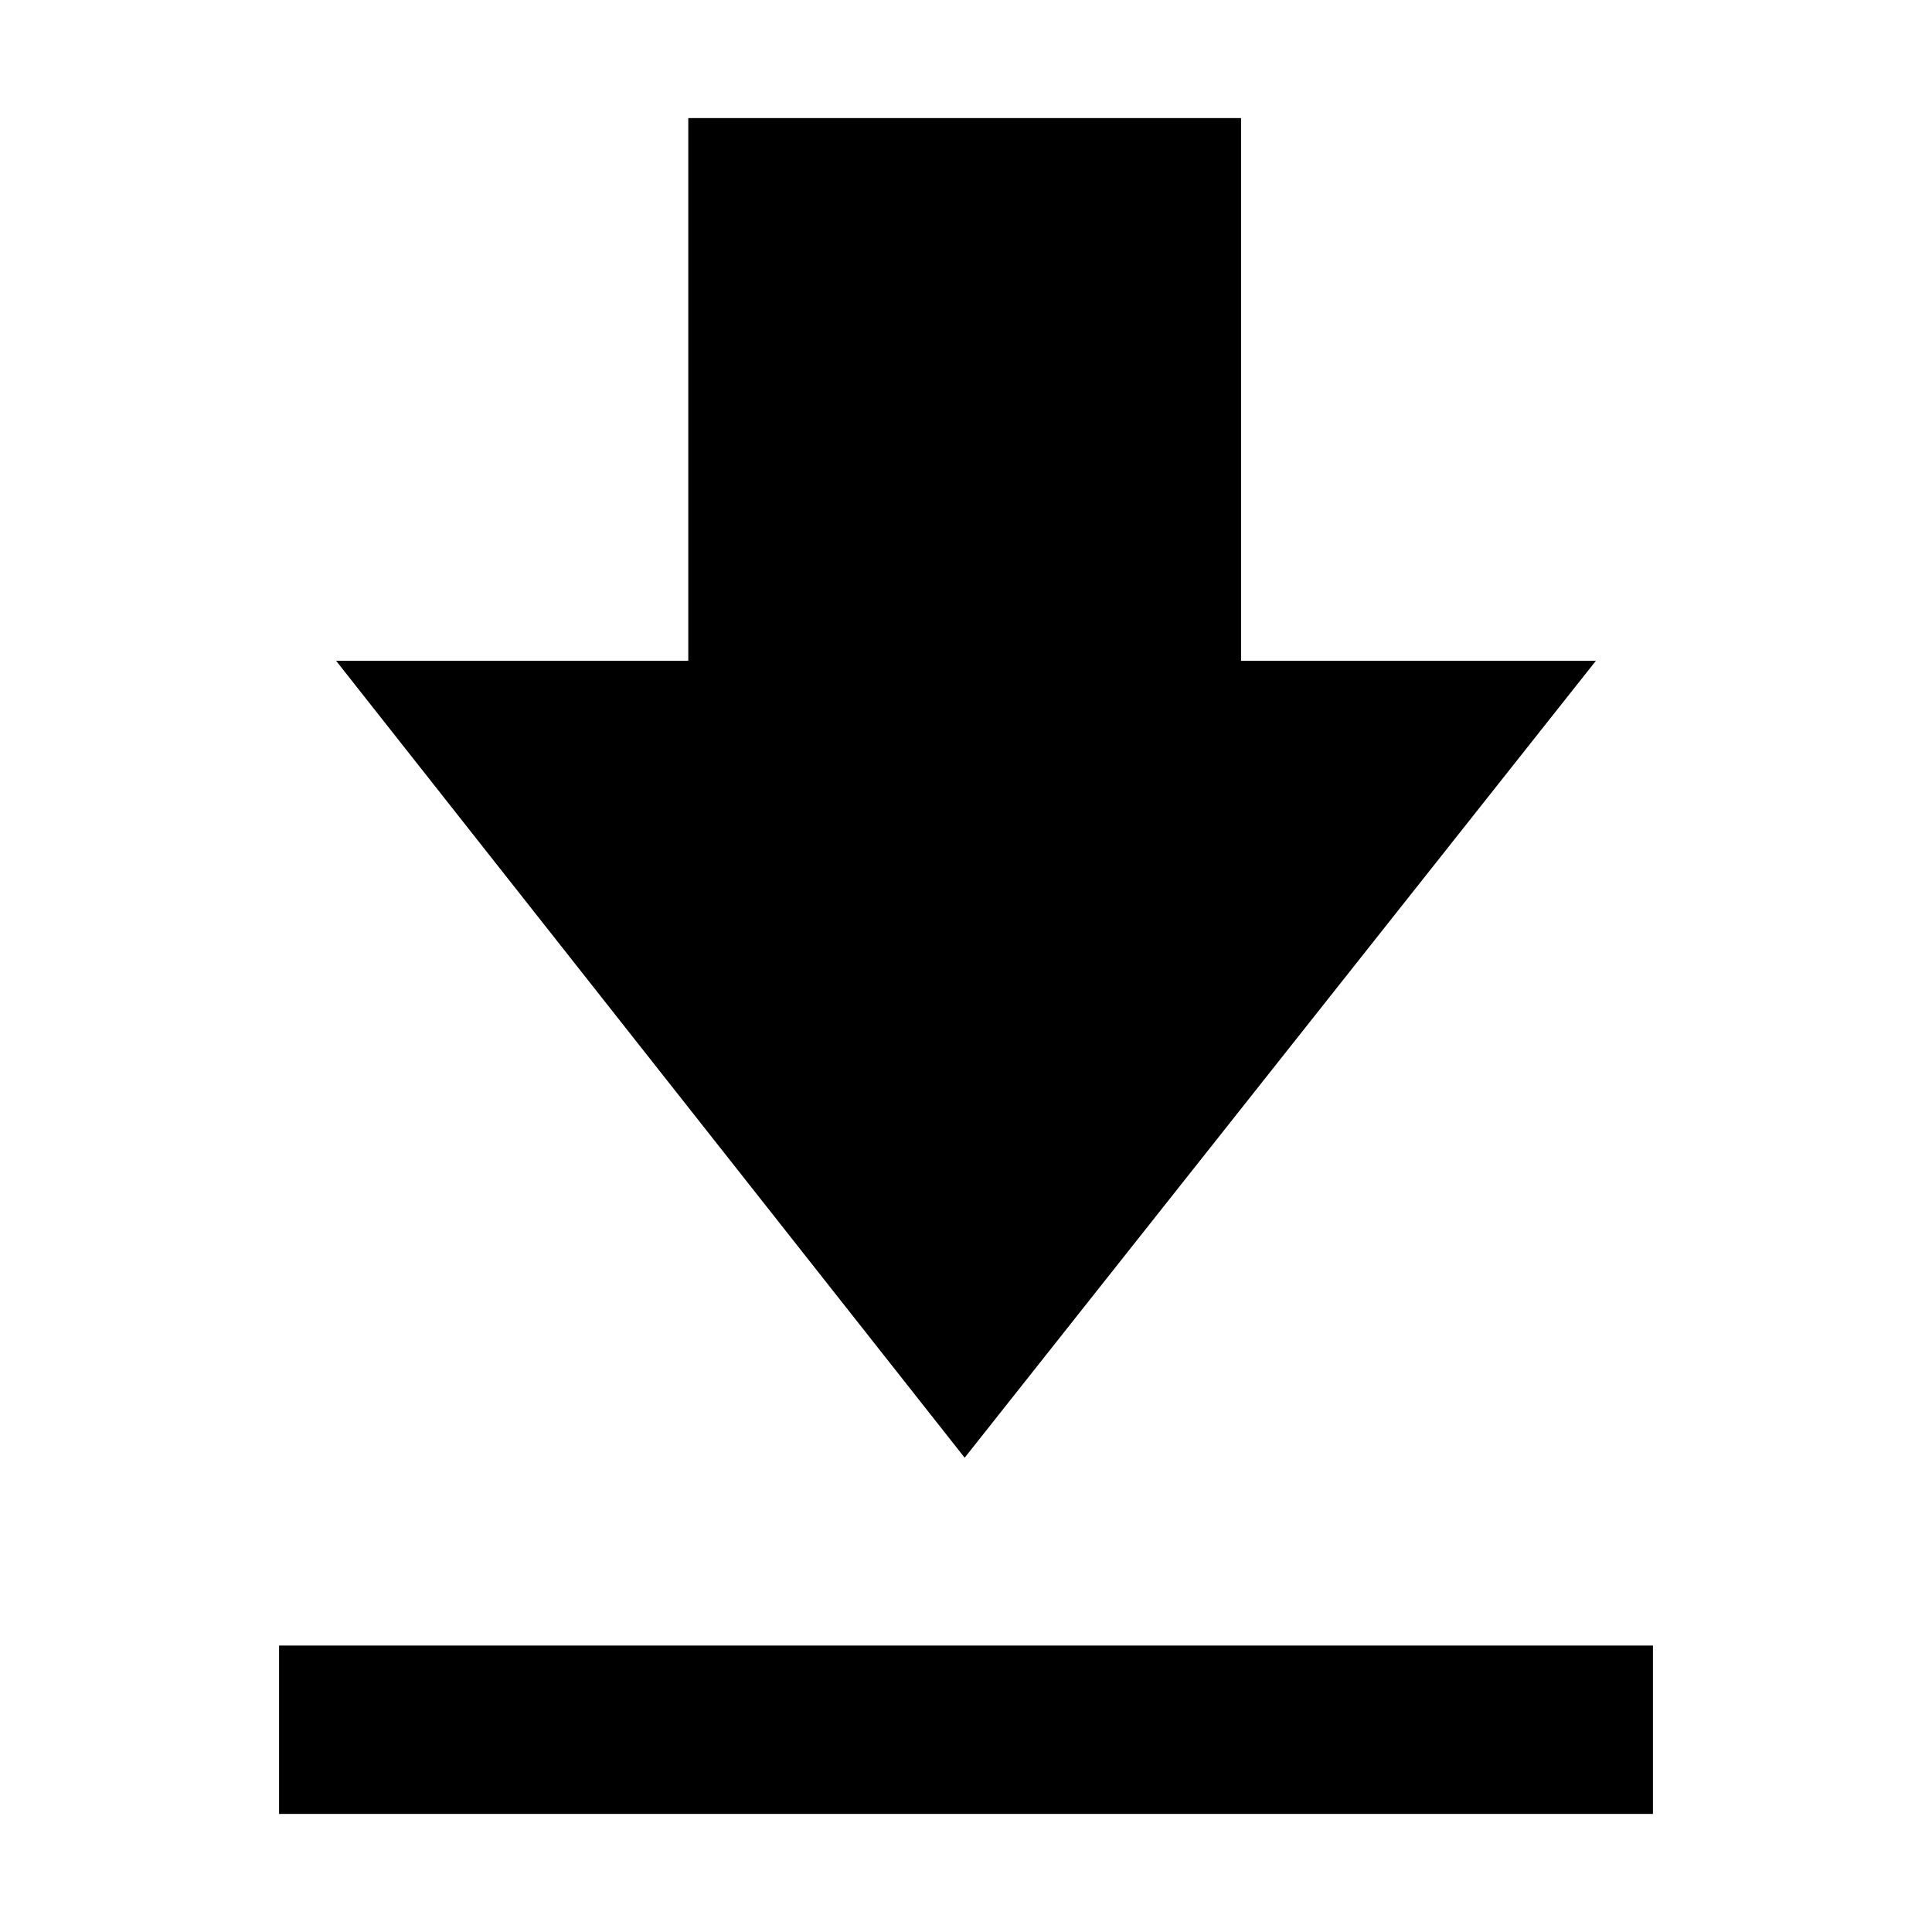 <svg xmlns="http://www.w3.org/2000/svg" height="40" viewBox="0 -960 960 960" width="40"><path d="M138.667-58.667v-83.666h682.666v83.666H138.667Zm340.666-177L167-631.666h175v-269.667h274.666v269.667H793L479.333-235.667Z"/></svg>